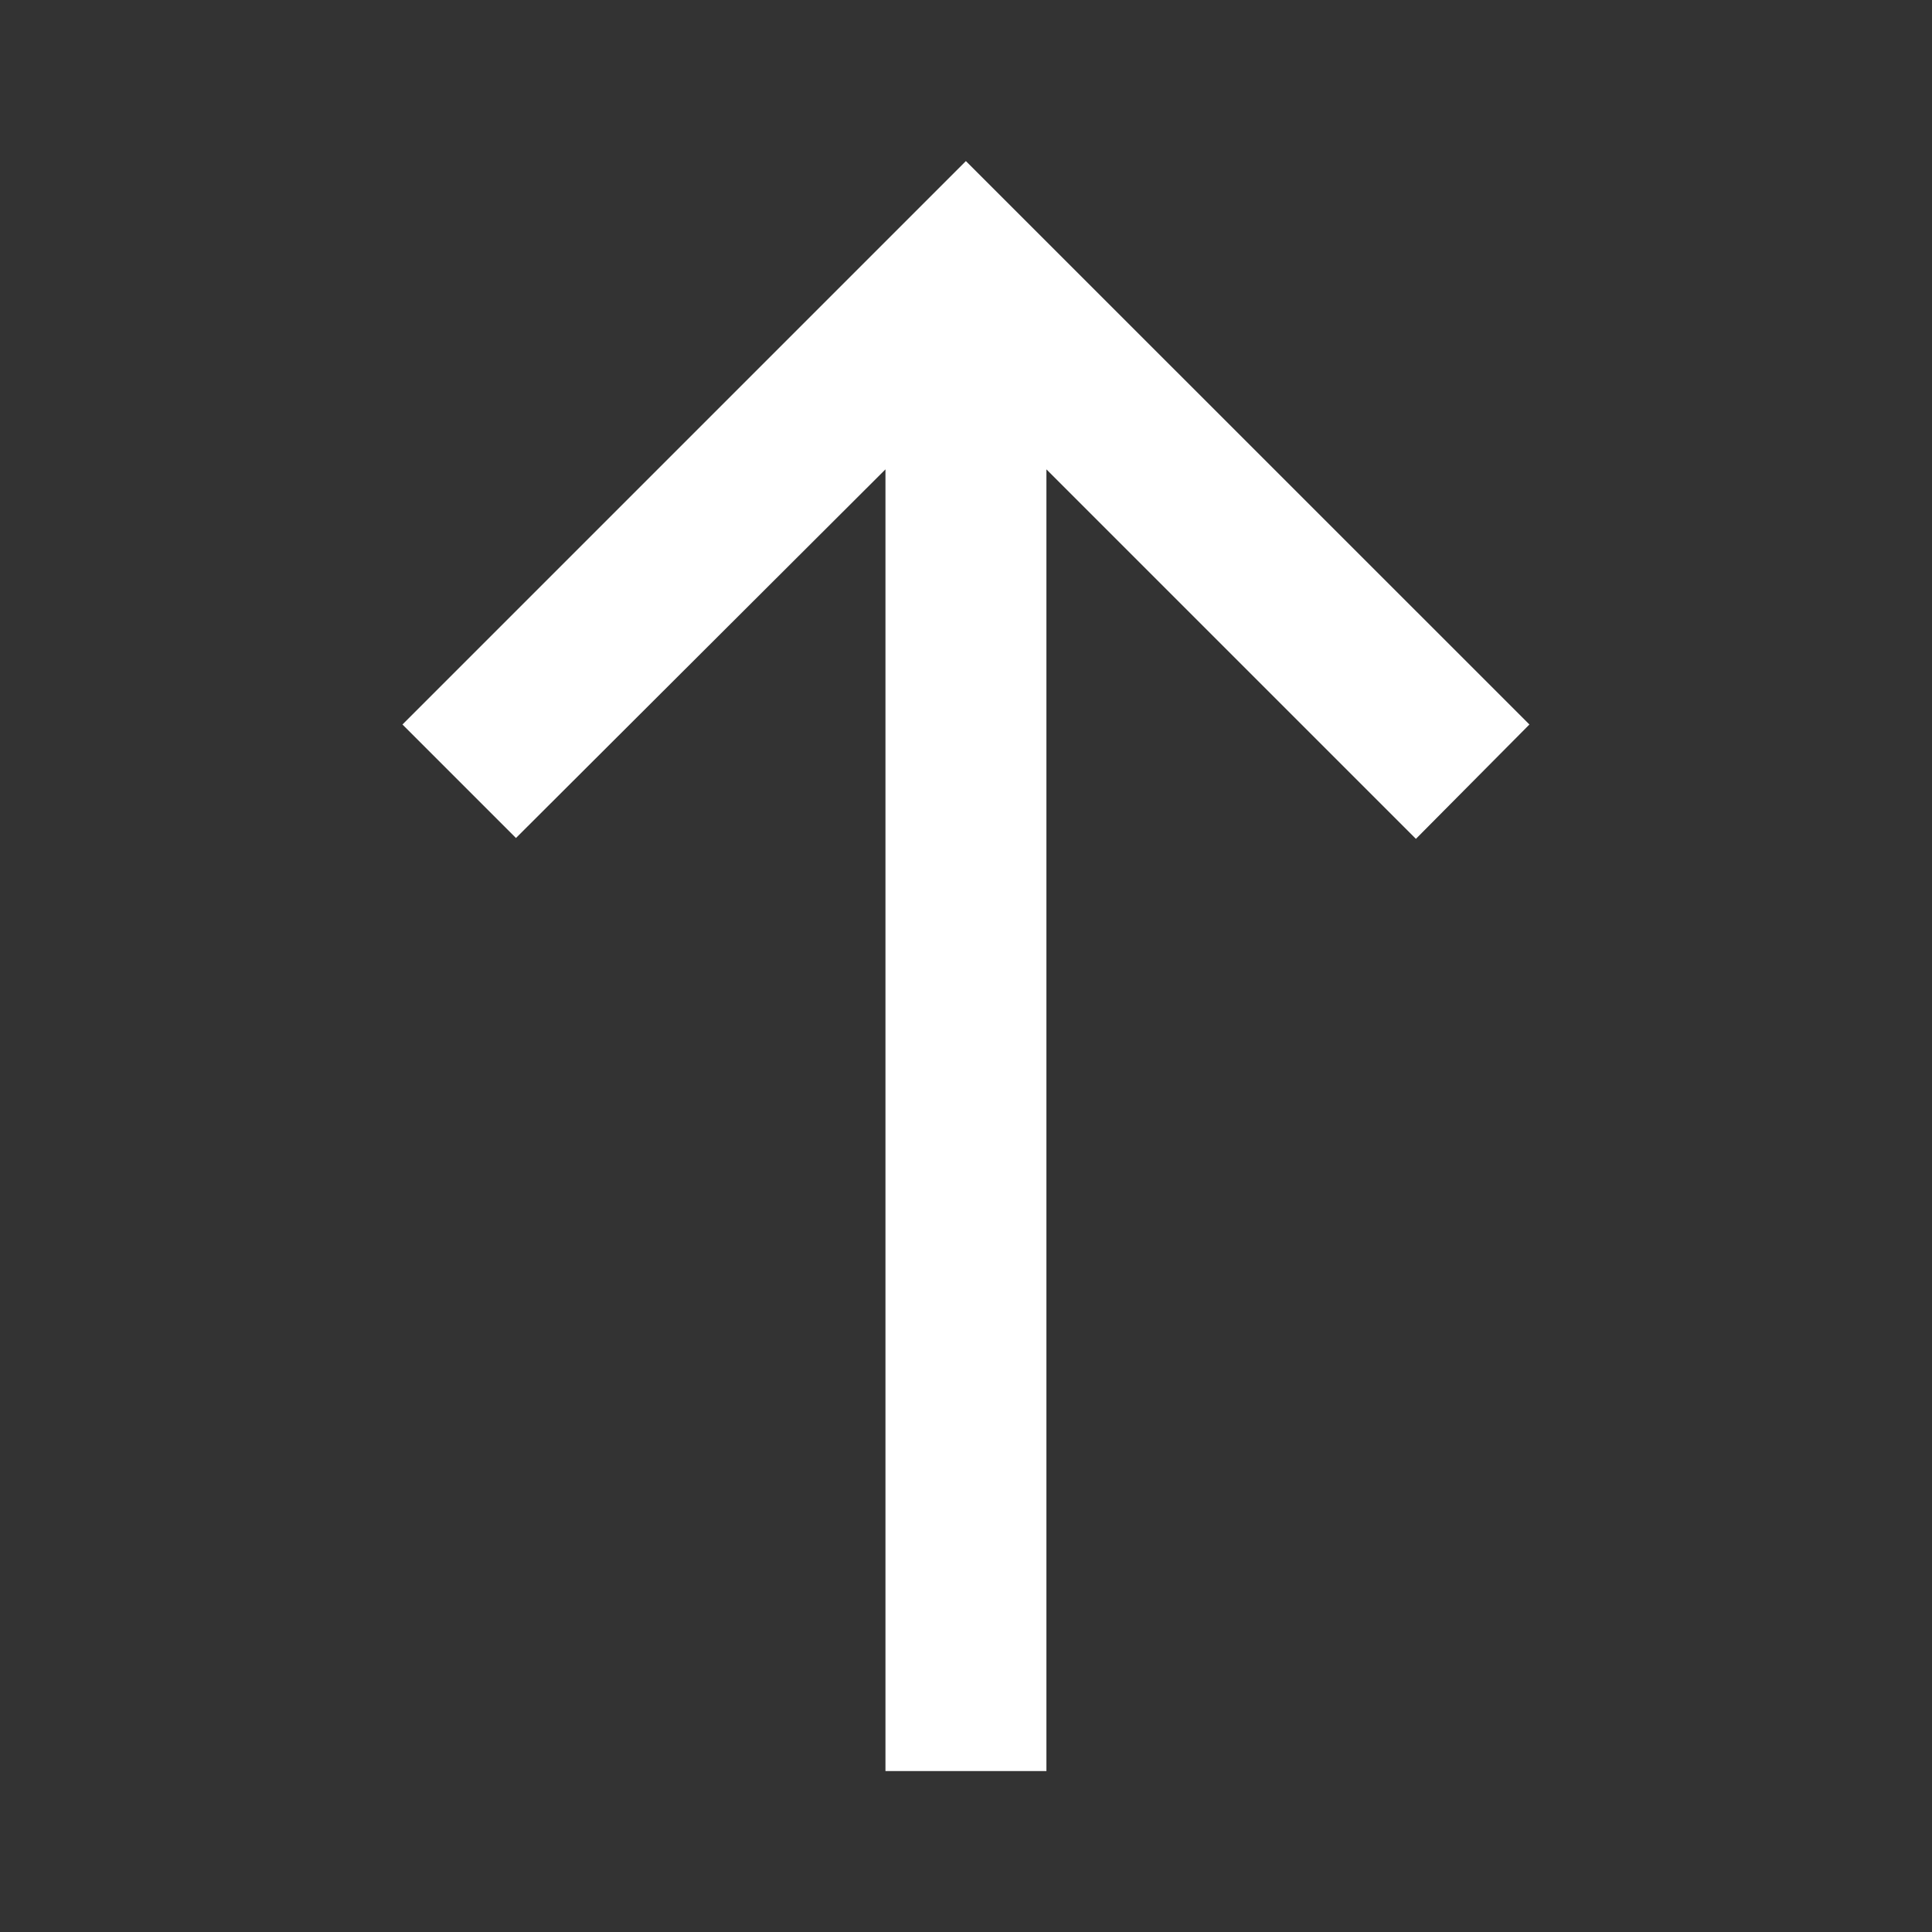 <svg width="16" height="16" viewBox="0 0 16 16" fill="none" xmlns="http://www.w3.org/2000/svg">
<rect x="0" y="0" width="16" height="16" fill="#333333" stroke="none"/>
<path d="M3.333 6L4.273 6.94L7.333 3.887L7.333 14.667H8.666L8.666 3.887L11.726 6.947L12.666 6L7.999 1.334L3.333 6Z" fill="white"/>
</svg>
